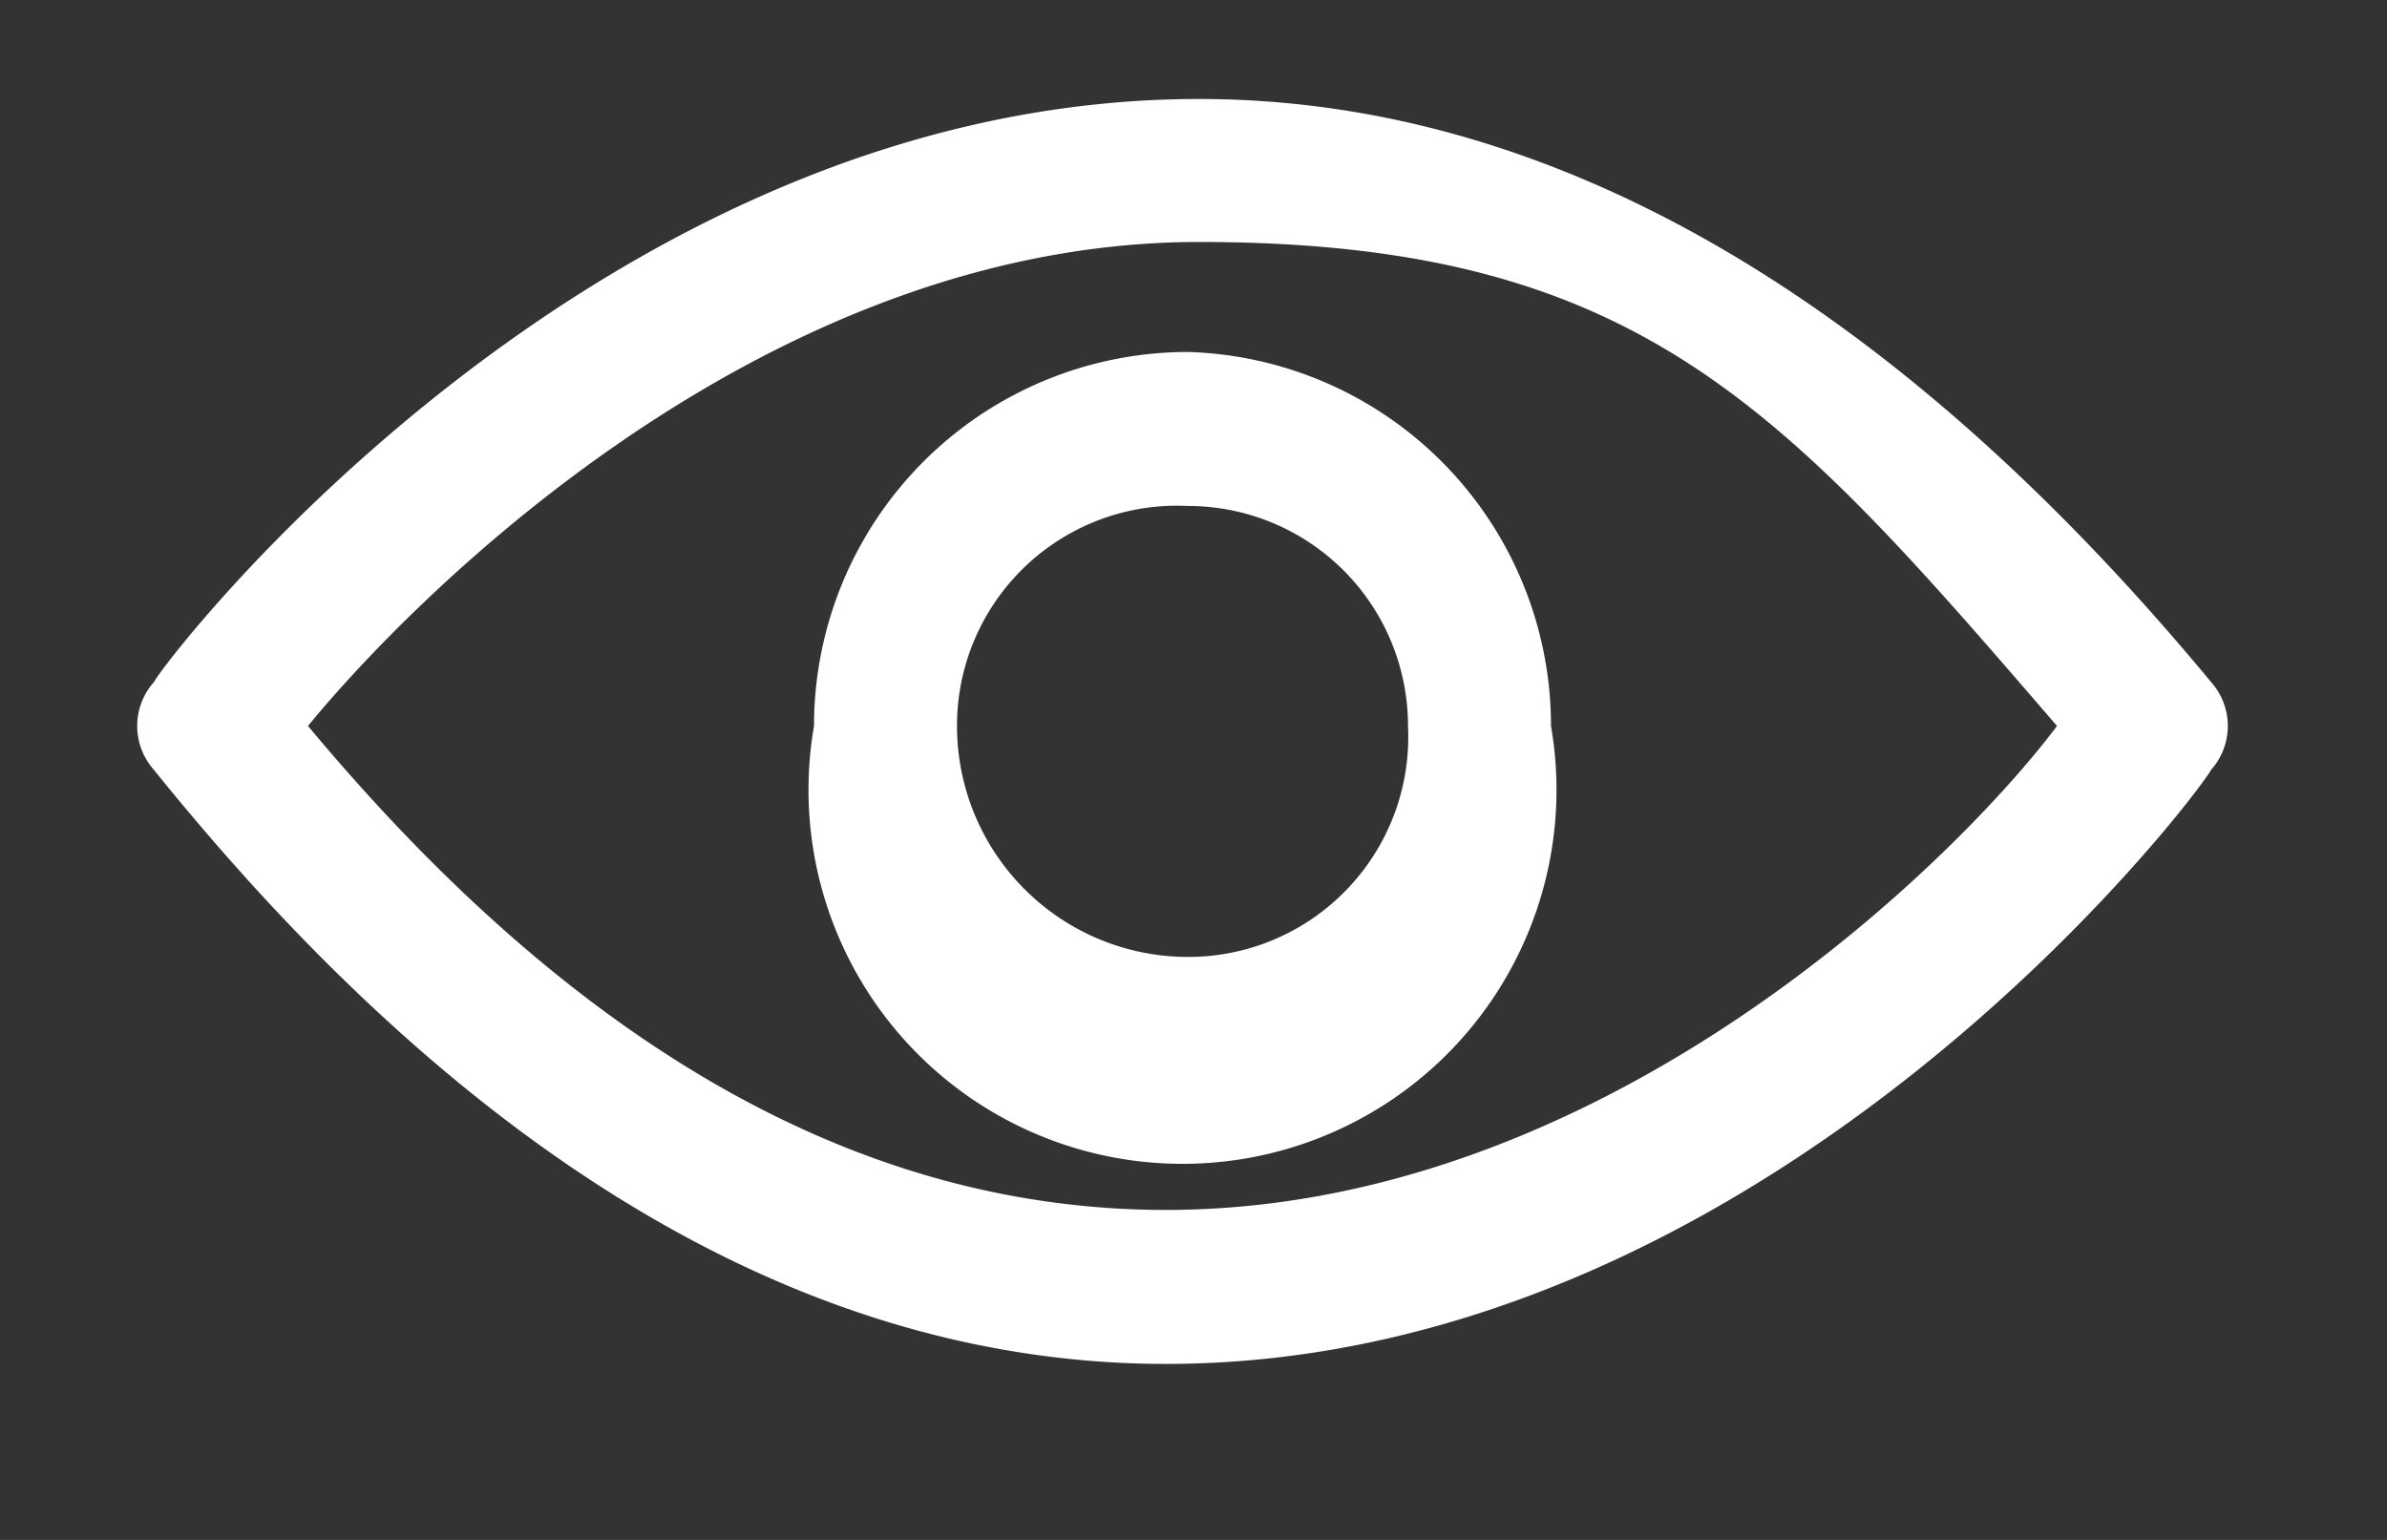 <svg id="Layer_1" data-name="Layer 1" xmlns="http://www.w3.org/2000/svg" viewBox="0 0 21.7 14"><rect x="0" y="0" width="21.7" height="14" fill="#333333" stroke="none"/><defs><style>.cls-1{fill:#fff;}</style></defs><g id="Group_649" data-name="Group 649"><g id="Group_648" data-name="Group 648"><g id="Group_647" data-name="Group 647"><g id="Path_881" data-name="Path 881"><path class="cls-1" d="M20.1,7a.6.6,0,0,0,0-.8C17.2,2.7,14.1.9,10.9.9,5.4.9,1.5,6,1.4,6.2a.6.6,0,0,0,0,.8c2.9,3.6,6,5.4,9.2,5.4C16.1,12.4,20,7.2,20.1,7Zm-9.5,4C7.9,11,5.3,9.6,2.8,6.6c.9-1.1,4.1-4.4,8.1-4.4s5.3,1.5,7.8,4.4c-.9,1.2-4.1,4.4-8.1,4.4Z"/></g><g id="Path_882" data-name="Path 882"><path class="cls-1" d="M10.8,3.2A3.4,3.4,0,0,0,7.4,6.6a3.4,3.4,0,1,0,6.7,0A3.4,3.4,0,0,0,10.8,3.2Zm0,5.5A2.1,2.1,0,0,1,8.7,6.6a2,2,0,0,1,2.1-2,2,2,0,0,1,2,2,2,2,0,0,1-2,2.1Z"/></g></g></g></g></svg>